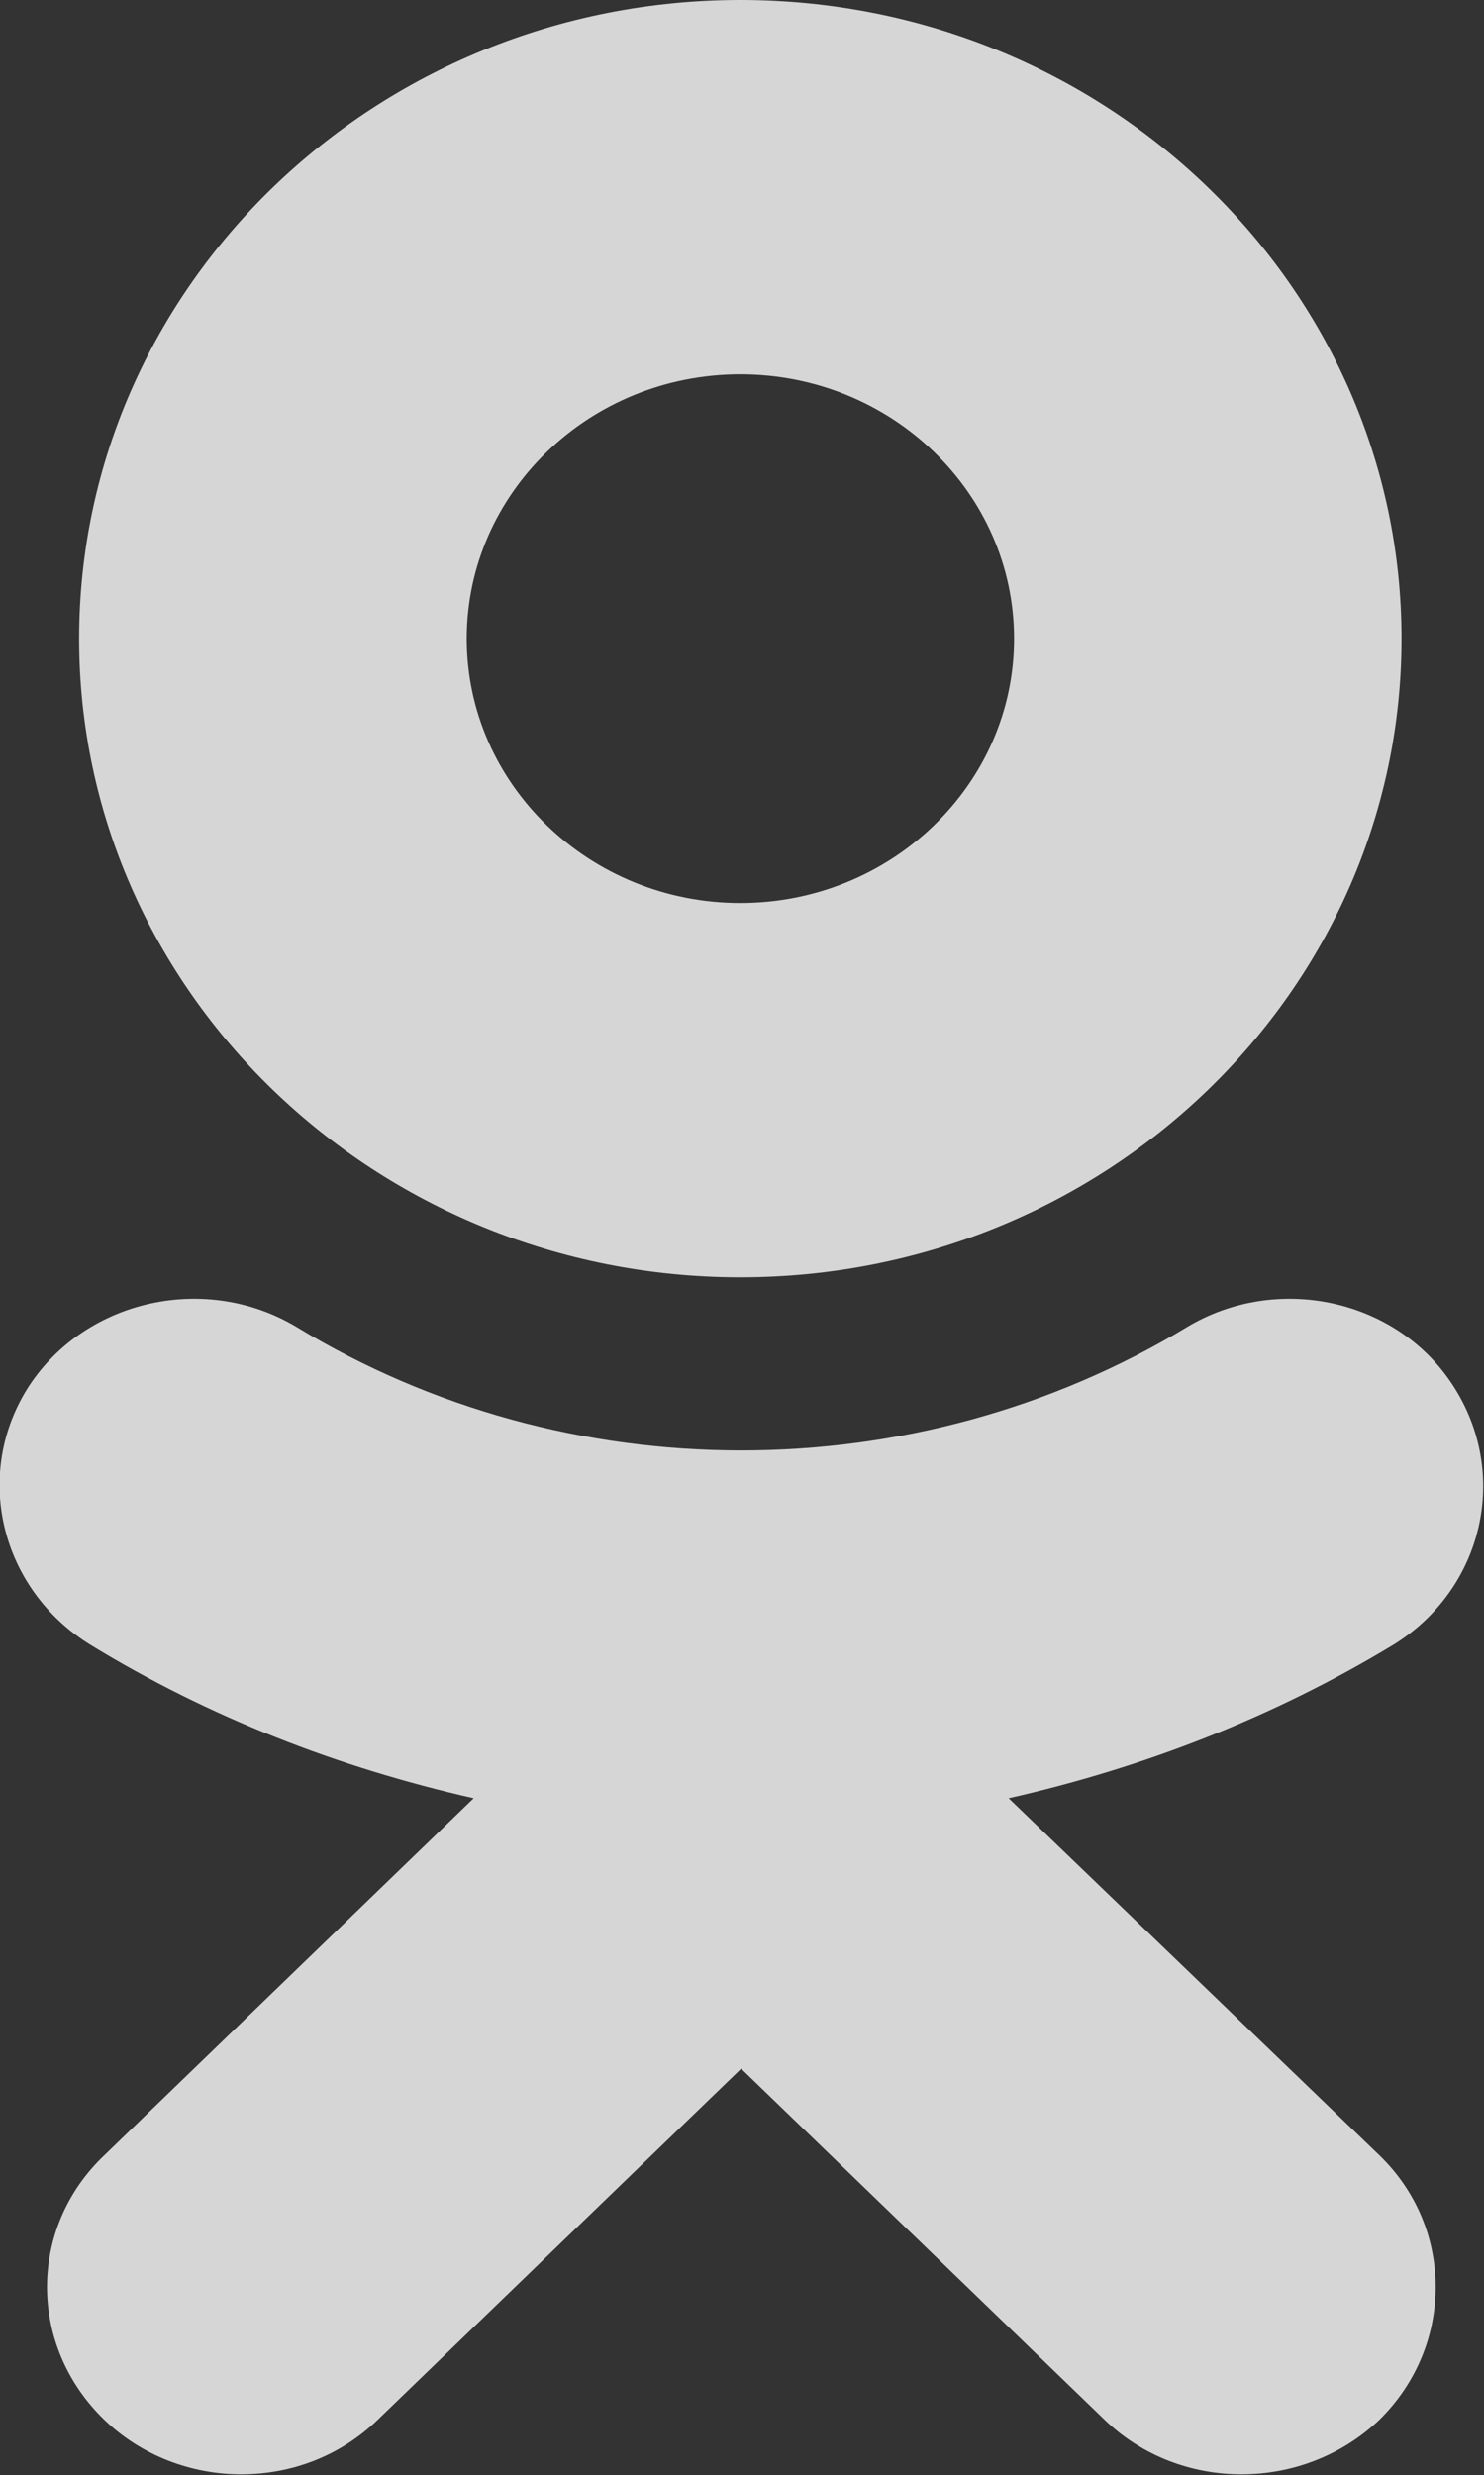 <svg width="10.652" height="17.755" viewBox="0 0 10.652 17.755" fill="none" xmlns="http://www.w3.org/2000/svg" xmlns:xlink="http://www.w3.org/1999/xlink">
	<rect x="0" y="0" width="10.652" height="17.755" fill="#333333" stroke="none"/>
	<desc>
			Created with Pixso.
	</desc>
	<defs/>
	<path id="Shape" d="M7.24 12.9L9.9 15.46C10.44 15.98 10.44 16.83 9.9 17.36C9.35 17.88 8.47 17.88 7.93 17.36L5.32 14.84L2.71 17.36C2.44 17.62 2.09 17.75 1.73 17.75C1.38 17.75 1.02 17.62 0.75 17.36C0.2 16.83 0.2 15.98 0.75 15.46L3.4 12.9C2.43 12.68 1.5 12.32 0.65 11.8C0 11.4 -0.2 10.57 0.21 9.94C0.62 9.32 1.48 9.13 2.13 9.52C4.07 10.7 6.57 10.7 8.52 9.52C9.17 9.13 10.03 9.32 10.43 9.94C10.84 10.57 10.65 11.4 10 11.8C9.14 12.32 8.21 12.68 7.24 12.9Z" fill="#FFFFFF" fill-opacity="0.8" fill-rule="nonzero"/>
	<path id="Combined Shape" d="M0.568 4.582C0.568 7.108 2.697 9.163 5.314 9.163C7.934 9.163 10.06 7.108 10.06 4.582C10.06 2.055 7.934 0 5.314 0C2.697 0 0.568 2.055 0.568 4.582ZM7.279 4.582C7.279 3.535 6.398 2.685 5.314 2.685C4.232 2.685 3.35 3.535 3.35 4.582C3.35 5.627 4.232 6.478 5.314 6.478C6.398 6.478 7.279 5.627 7.279 4.582Z" clip-rule="evenodd" fill="#FFFFFF" fill-opacity="0.8" fill-rule="evenodd"/>
</svg>


